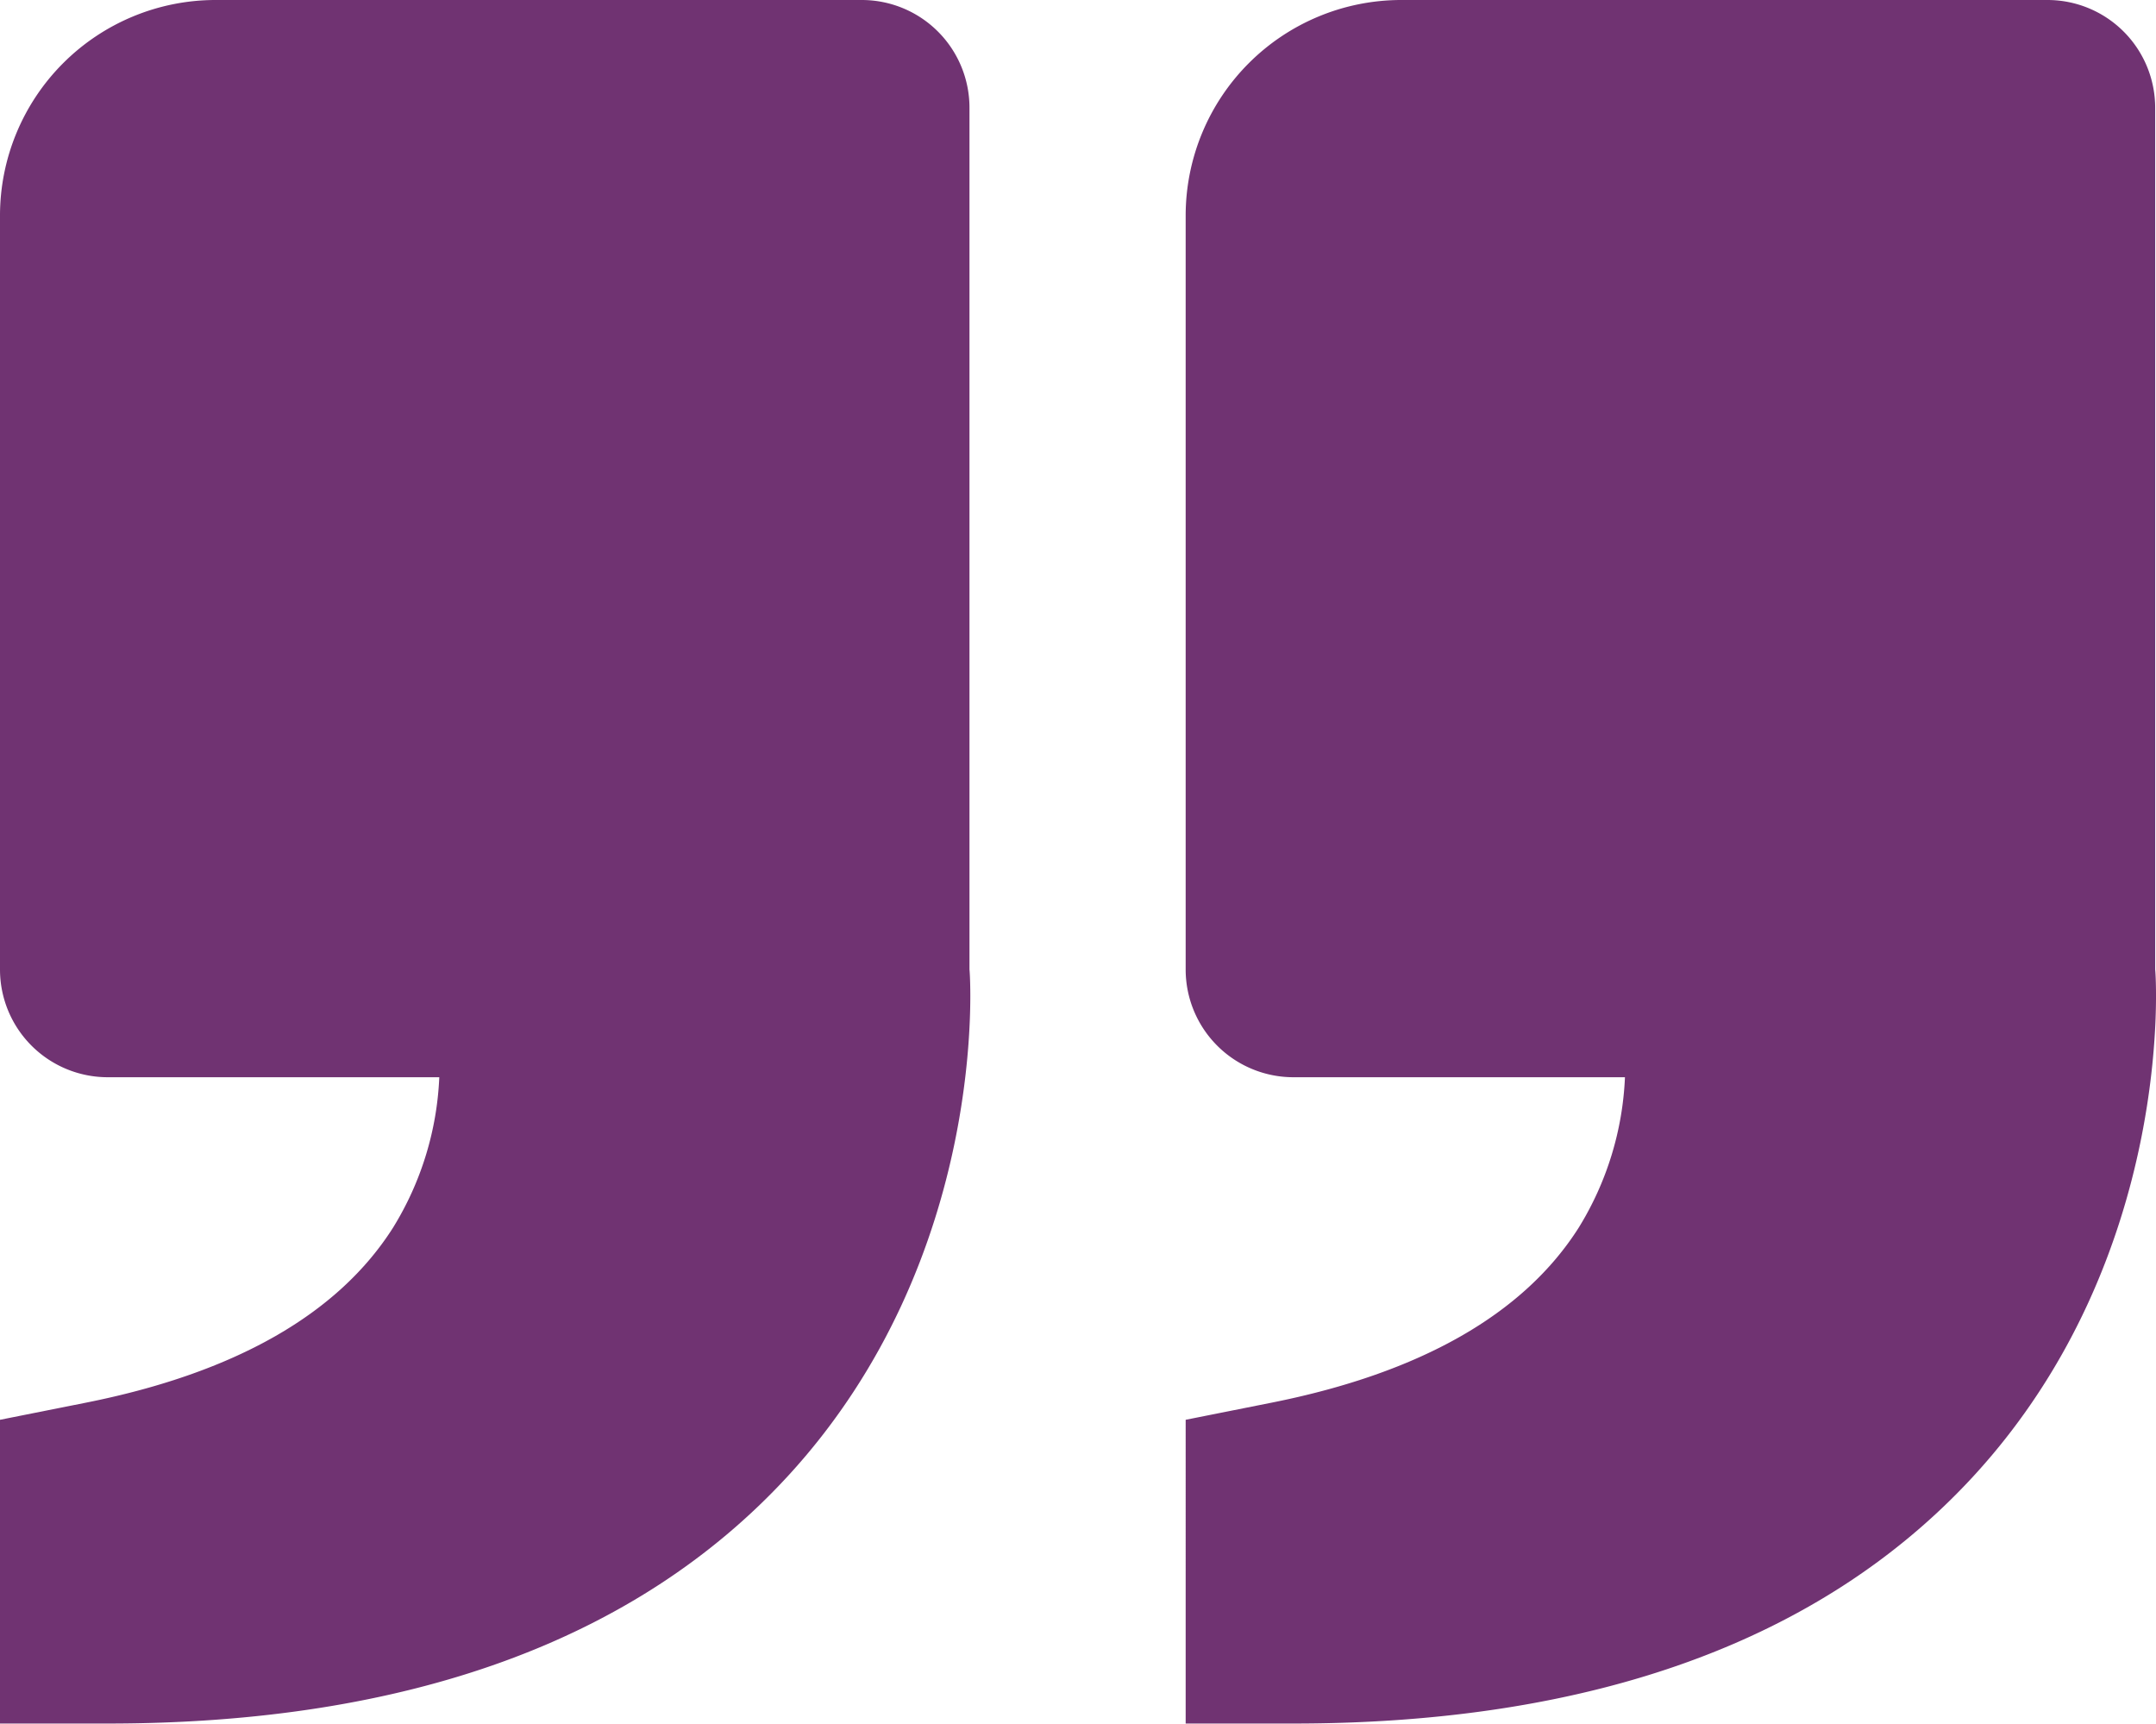 <svg xmlns="http://www.w3.org/2000/svg" width="176.343" height="140.969" viewBox="0 0 176.343 140.969">
  <path id="Vector" d="M162.032,121.109c16.626-18.044,14.951-41.216,14.9-41.48V9.145a8.81,8.81,0,0,0-8.81-8.811H115.256A17.639,17.639,0,0,0,97.635,17.955V79.629a8.811,8.811,0,0,0,8.811,8.81h27.119a25.472,25.472,0,0,1-3.78,12.3c-4.476,7.057-12.908,11.876-25.075,14.308l-7.075,1.409V141.3h8.811C130.965,141.3,149.67,134.51,162.032,121.109Zm-96.978,0C81.688,103.065,80,79.893,79.952,79.629V9.145A8.81,8.81,0,0,0,71.142.334H18.278A17.639,17.639,0,0,0,.657,17.955V79.629a8.81,8.81,0,0,0,8.811,8.81H36.587a25.465,25.465,0,0,1-3.78,12.3C28.331,107.8,19.9,112.616,7.732,115.048L.657,116.457V141.3H9.468C33.988,141.3,52.692,134.51,65.054,121.109Z" transform="translate(-0.657 -0.334)" fill="#703372"/>
</svg>
